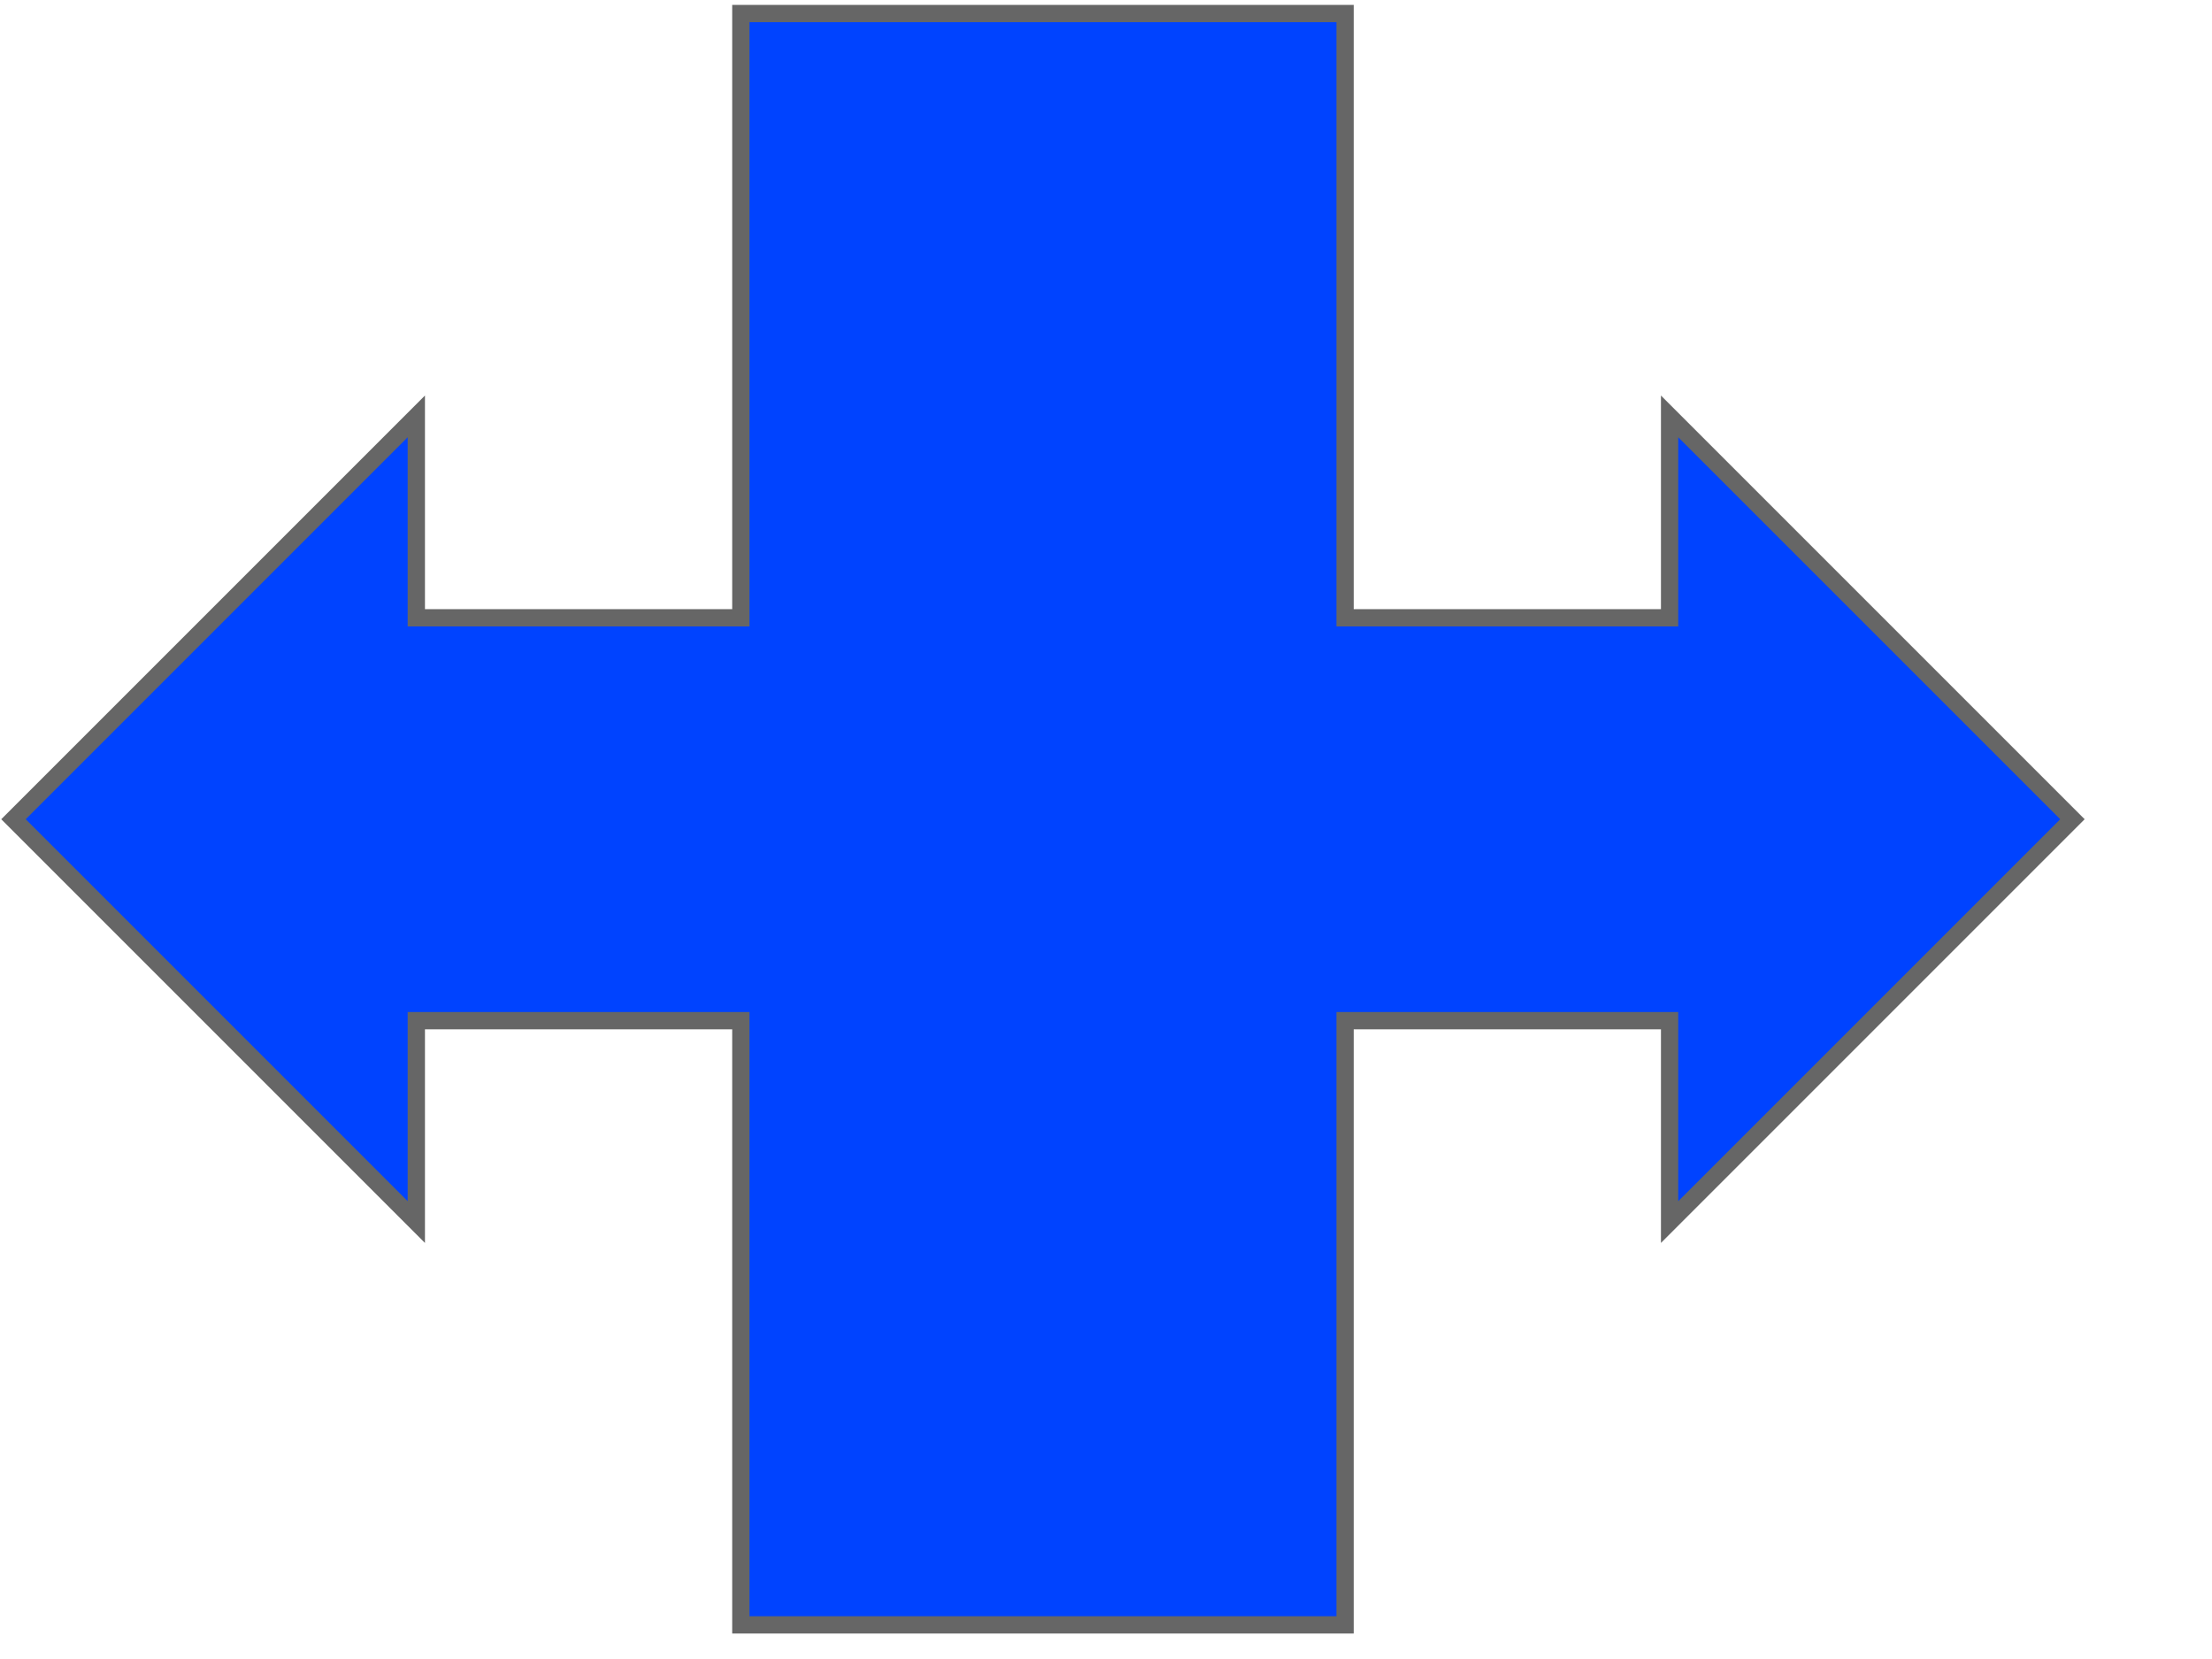 <?xml version="1.0" encoding="UTF-8"?>
<svg width="640" height="480" xmlns="http://www.w3.org/2000/svg" xmlns:svg="http://www.w3.org/2000/svg">
 <!-- Created with SVG-edit - https://github.com/SVG-Edit/svgedit-->
 <g class="layer">
  <title>Layer 1</title>
  <path id="svg_1" d="m3.9,237.028l116.554,-116.553l0,58.277l93.893,0l0,-174.83l174.824,0l0,174.83l93.894,0l0,-58.277l116.553,116.553l-116.553,116.554l0,-58.277l-93.894,0l0,174.83l-174.824,0l0,-174.83l-93.893,0l0,58.277l-116.554,-116.554z" stroke-width="5" stroke="#666666" fill="#0043ff"/>
 </g>
</svg>